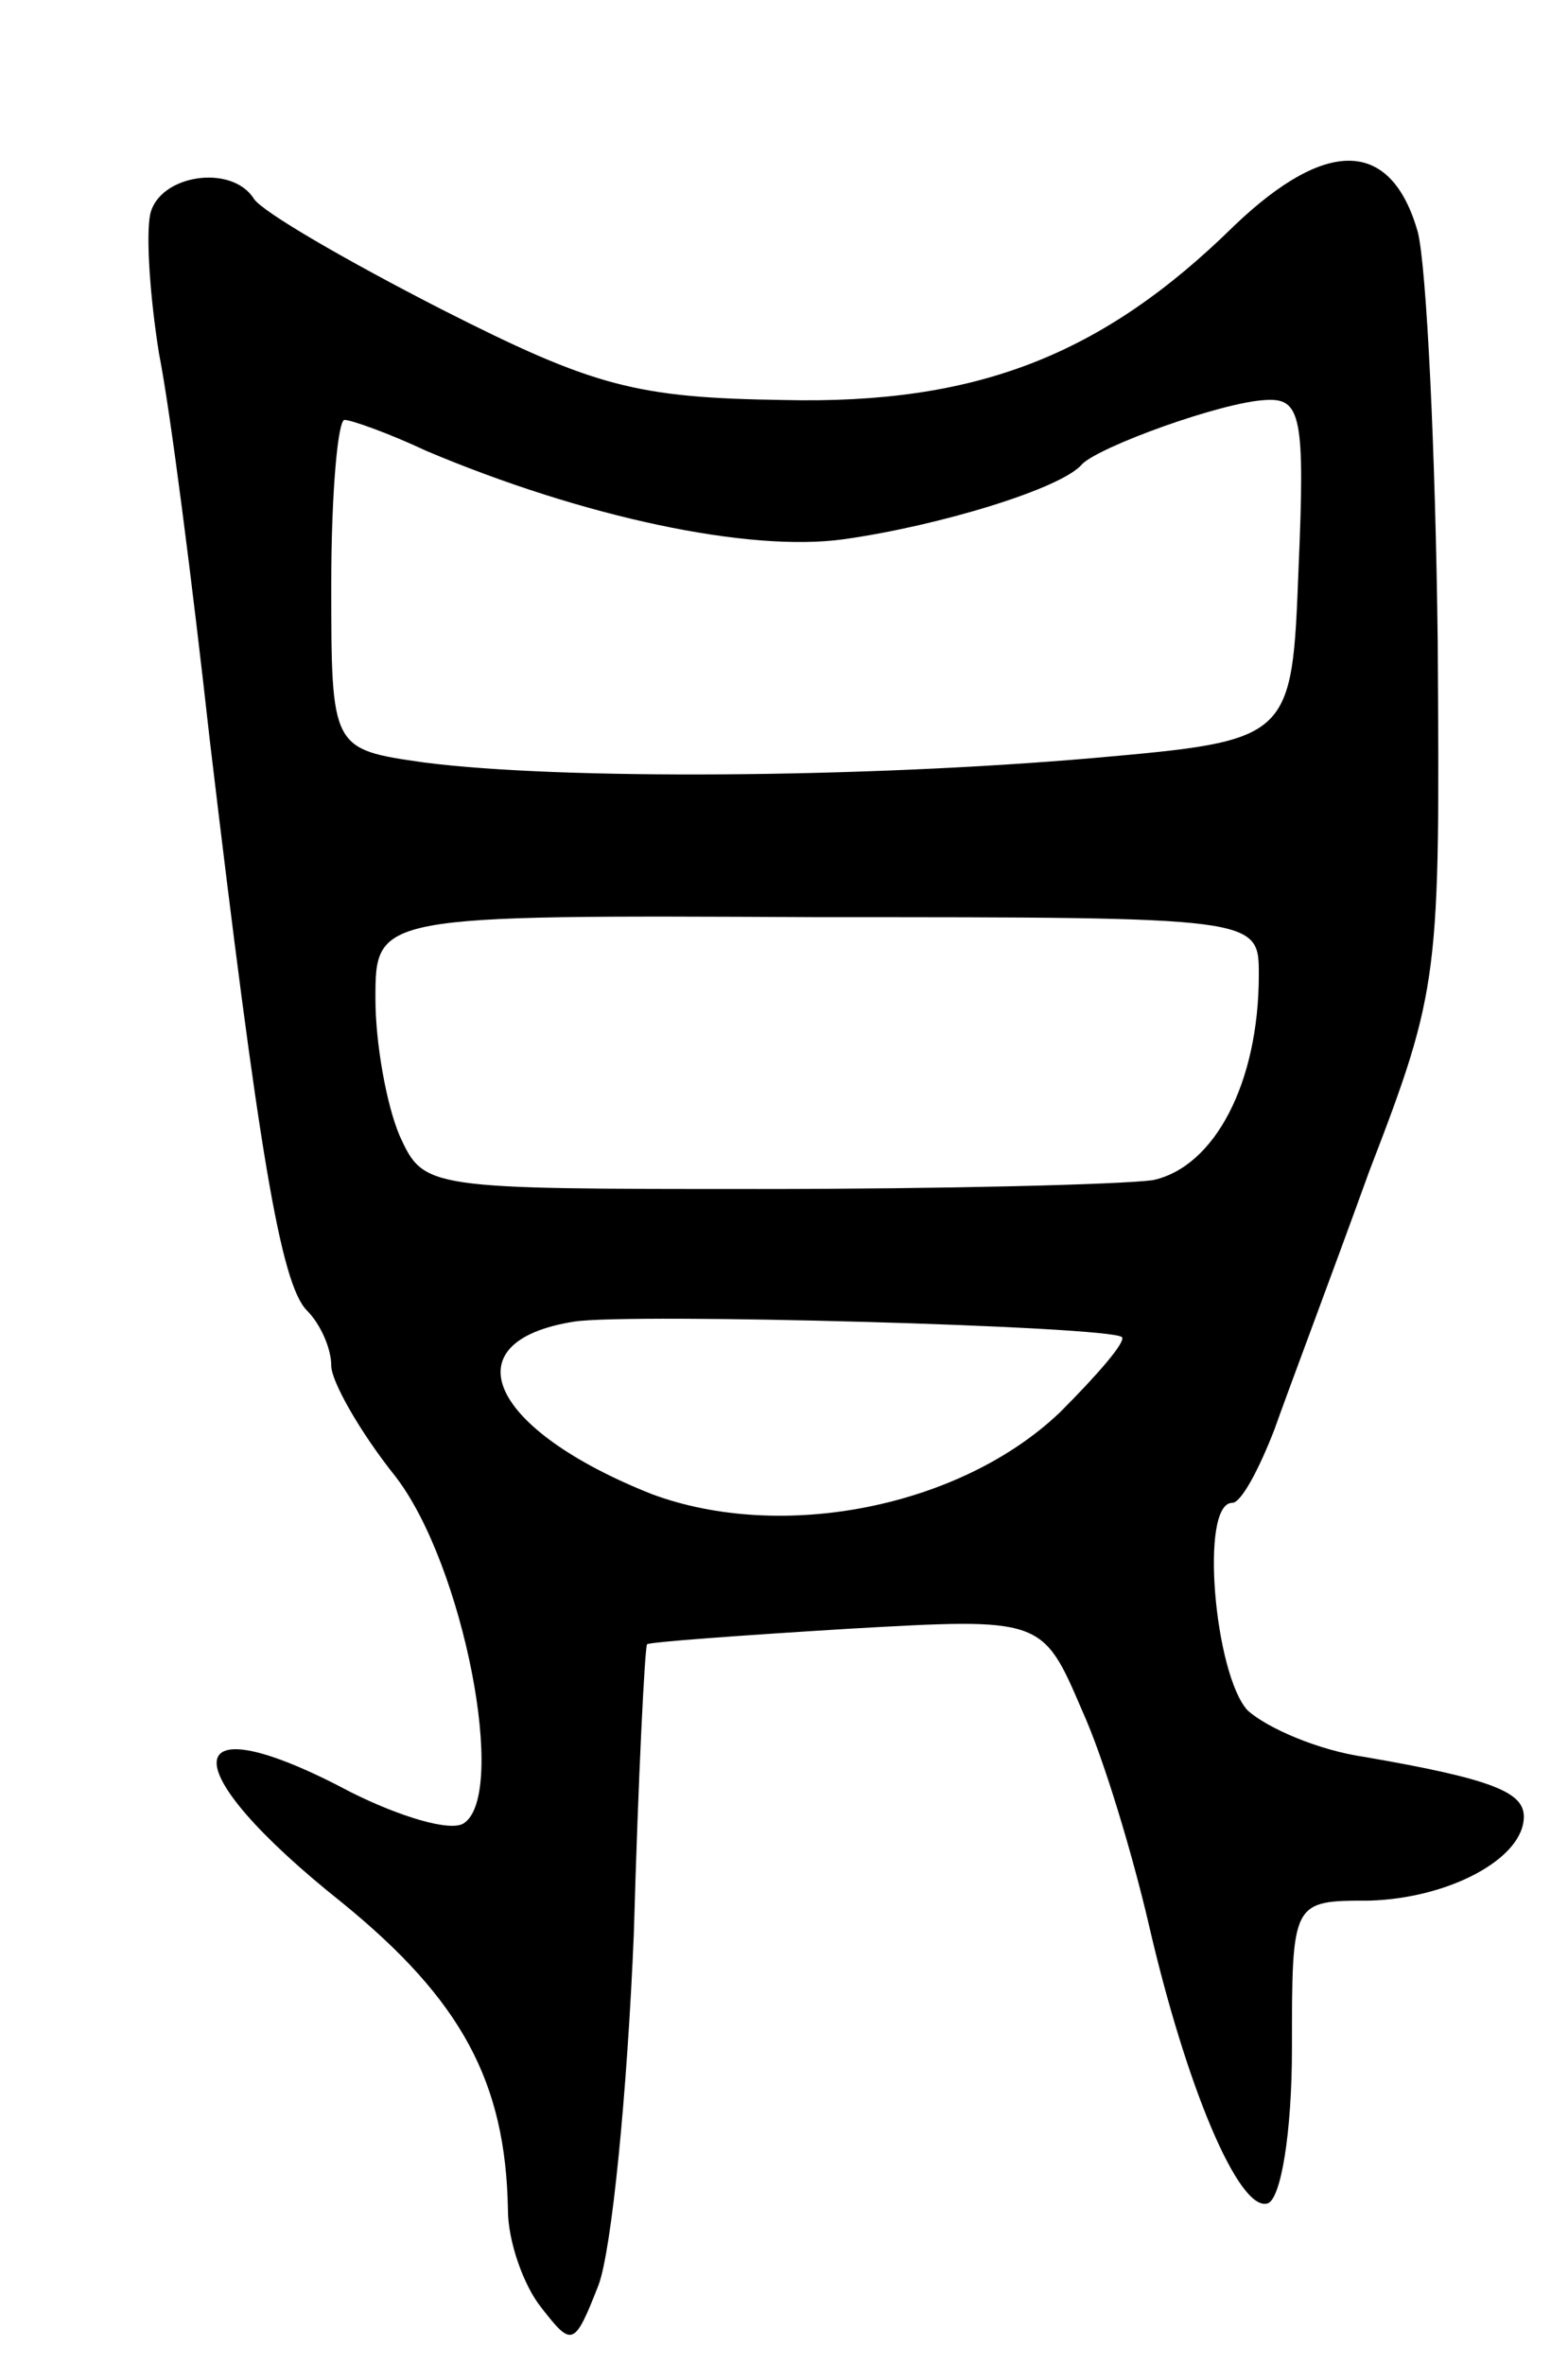<svg version="1.0" xmlns="http://www.w3.org/2000/svg"
 width="71pt" height="107pt" viewBox="0 0 71 107"
 preserveAspectRatio="xMidYMid meet">
<g transform="translate(0,107) scale(0.1,-0.1)"
fill="#000000" stroke="none">
<path d="M559 968 c-60 -59 -117 -81 -204 -79 -67 1 -86 6 -155 41 -43 22 -81
44 -85 50 -10 16 -43 11 -47 -7 -2 -10 0 -38 4 -63 5 -25 15 -103 23 -175 22
-185 32 -246 44 -258 6 -6 11 -17 11 -25 0 -7 13 -30 29 -50 31 -40 51 -144
31 -157 -6 -4 -29 3 -51 14 -79 42 -82 12 -4 -50 54 -44 74 -81 75 -139 0 -14
7 -34 15 -44 14 -18 15 -18 26 10 6 16 13 87 16 159 2 71 5 130 6 131 1 1 42
4 91 7 88 5 88 5 106 -37 10 -22 23 -66 30 -96 17 -74 41 -131 54 -127 6 2 11
32 11 70 0 67 0 67 35 67 36 1 70 19 70 38 0 11 -14 17 -72 27 -21 3 -44 13
-53 21 -15 16 -22 94 -7 94 4 0 12 15 19 33 6 17 26 70 43 117 32 83 32 88 31
240 -1 85 -5 169 -9 185 -12 42 -41 43 -83 3z m29 -155 c-3 -78 -3 -78 -93
-86 -104 -9 -241 -10 -303 -2 -42 6 -42 6 -42 81 0 41 3 74 6 74 3 0 20 -6 37
-14 71 -30 146 -46 189 -40 43 6 99 23 108 34 8 8 63 28 83 29 16 1 18 -7 15
-76z m-18 -184 c0 -49 -20 -87 -48 -93 -15 -2 -95 -4 -178 -4 -151 0 -152 0
-163 24 -6 14 -11 42 -11 62 0 38 0 38 200 37 200 0 200 0 200 -26z m-62 -164
c2 -2 -11 -17 -28 -34 -45 -43 -126 -59 -185 -37 -73 29 -92 69 -35 78 26 4
242 -2 248 -7z"/>
</g>
</svg>

